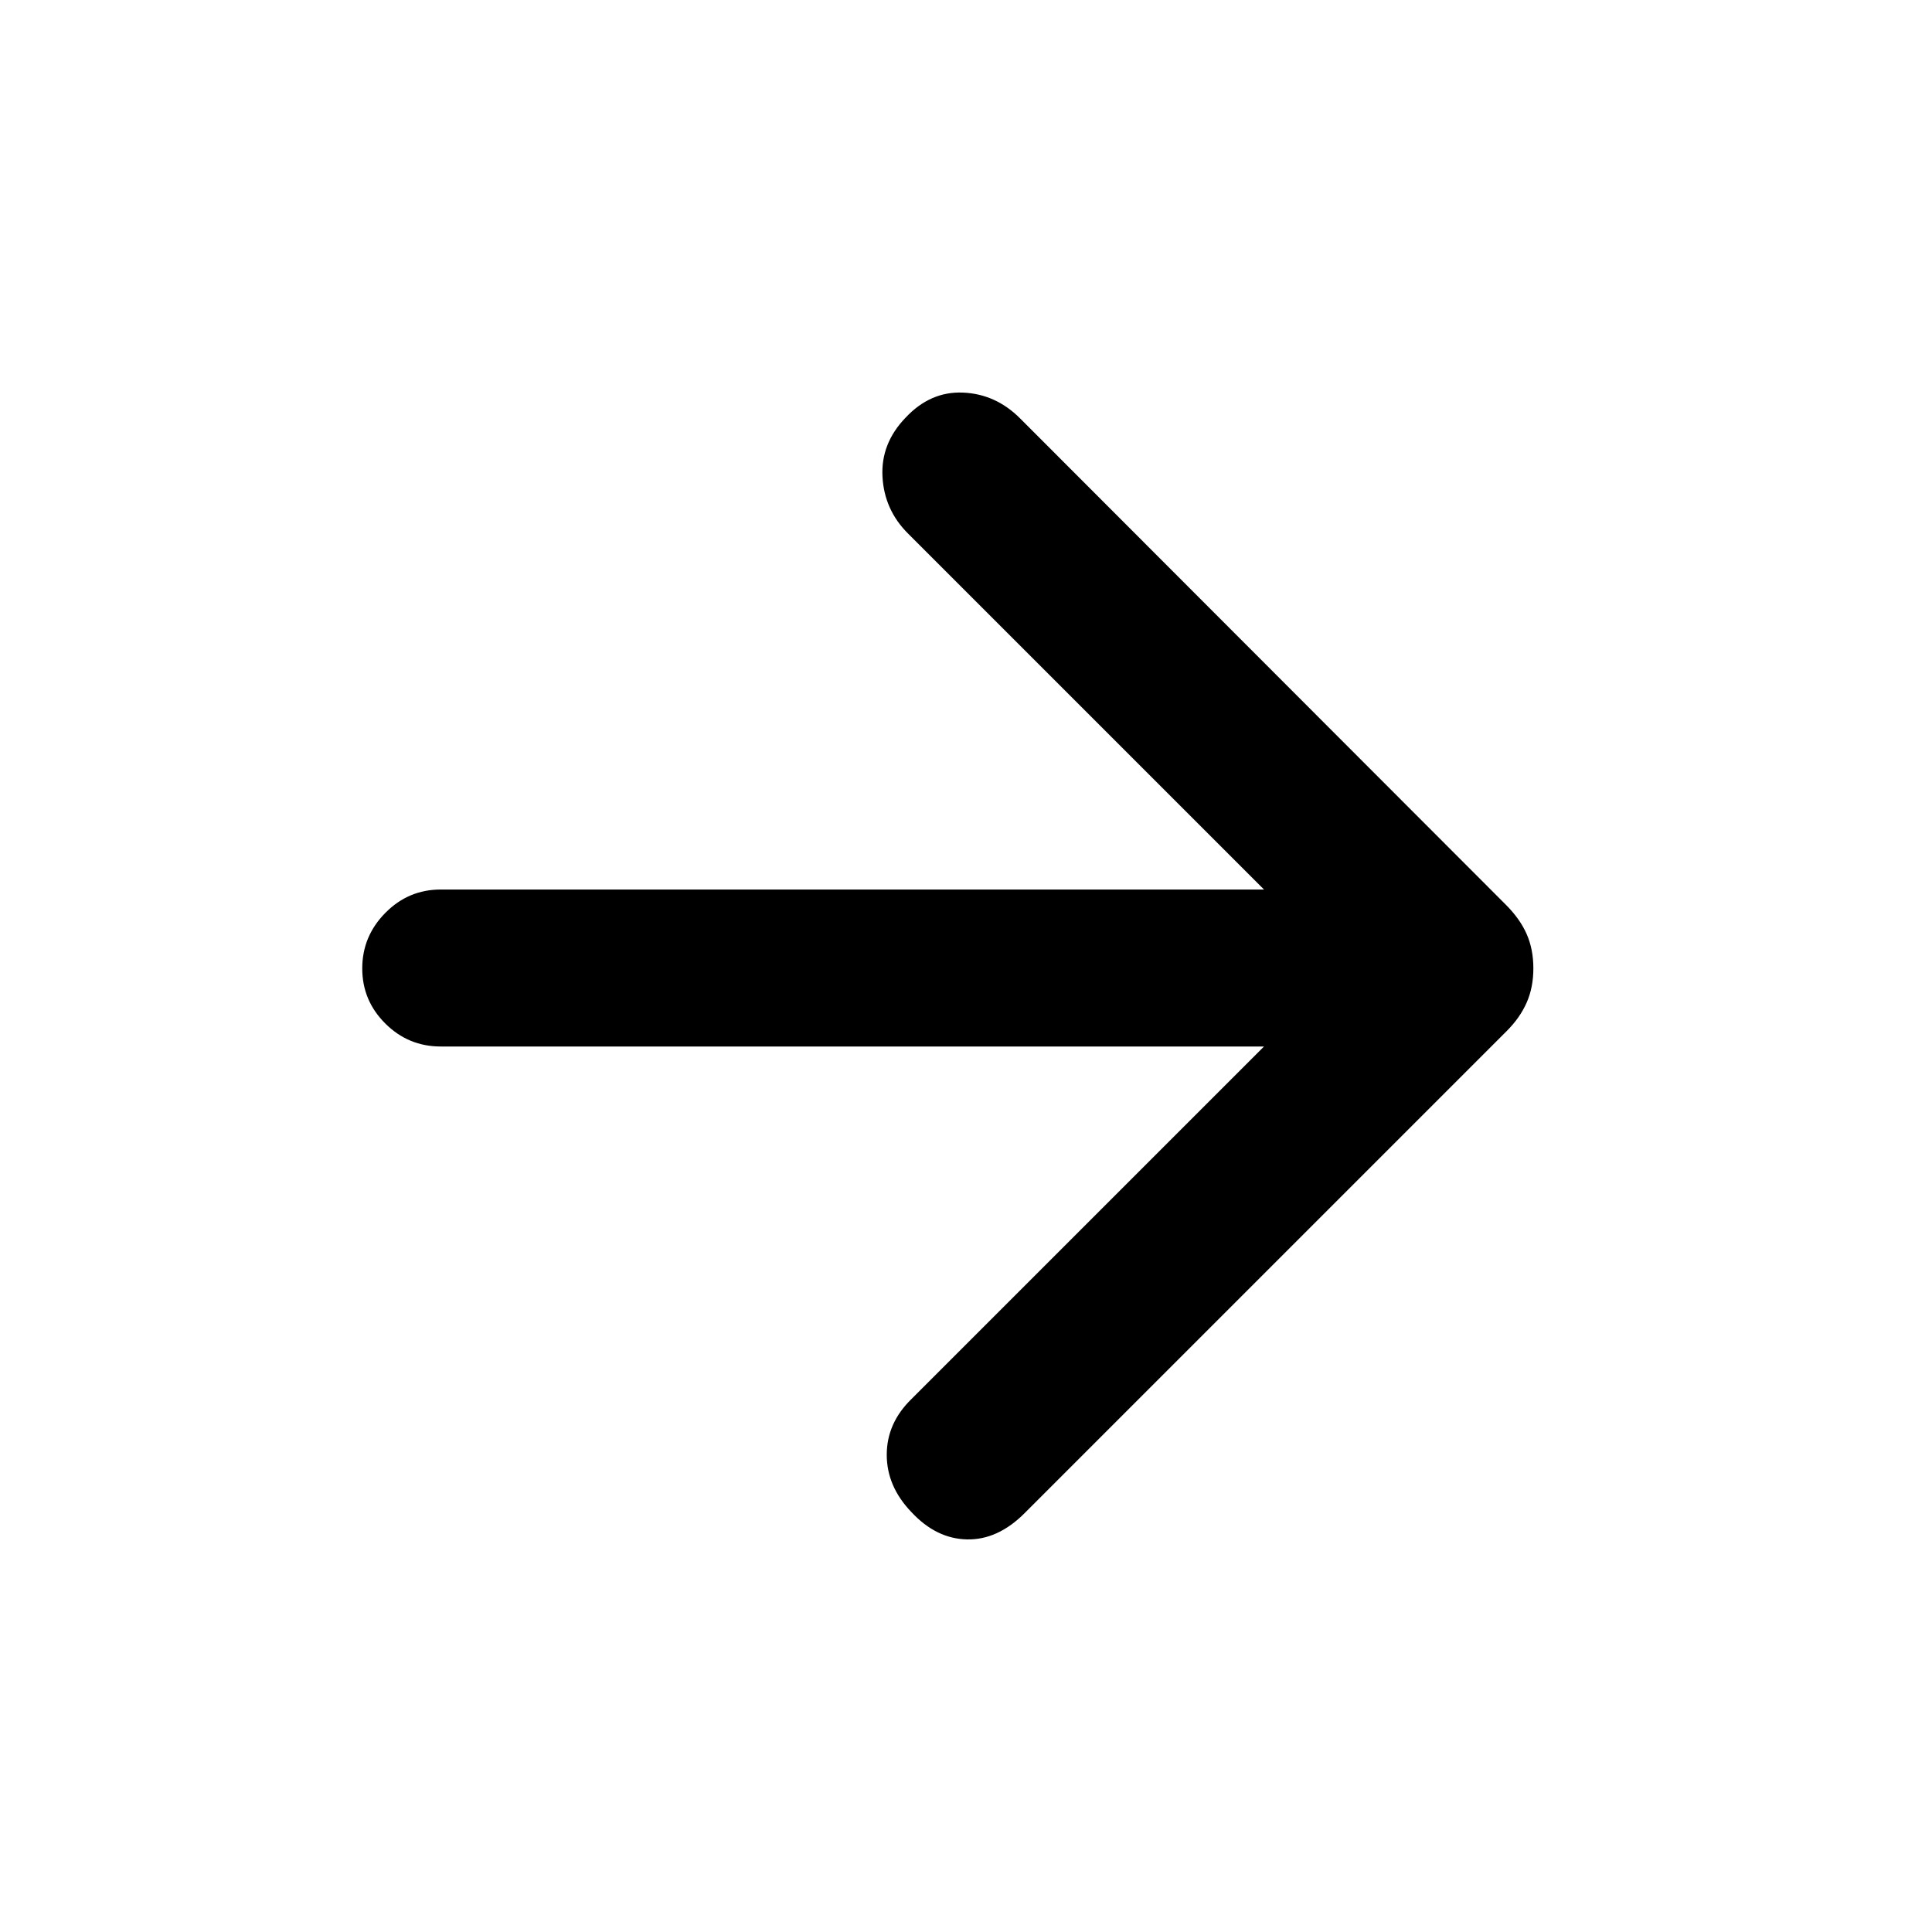 <svg xmlns="http://www.w3.org/2000/svg" height="20" viewBox="0 -960 960 960" width="20"><path d="M628.08-440h-409.1q-16.06 0-27.52-11.41Q180-462.81 180-478.79q0-15.98 11.46-27.59Q202.92-518 218.98-518h409.1L451.1-694.98q-11.71-11.71-12.6-28.17-.88-16.46 11.42-29.25 12.31-13.21 28.58-12.52 16.27.69 28.38 12.82l241.41 241.7q7.02 7.03 10.32 14.57 3.31 7.54 3.31 16.99 0 9.44-3.31 16.99-3.3 7.54-9.92 14.16L509.08-208.08q-13.31 13.31-28.58 13-15.27-.31-27.58-13.52-12.3-12.79-12.3-28.53 0-15.74 12.3-27.72L628.08-440Z"/></svg>